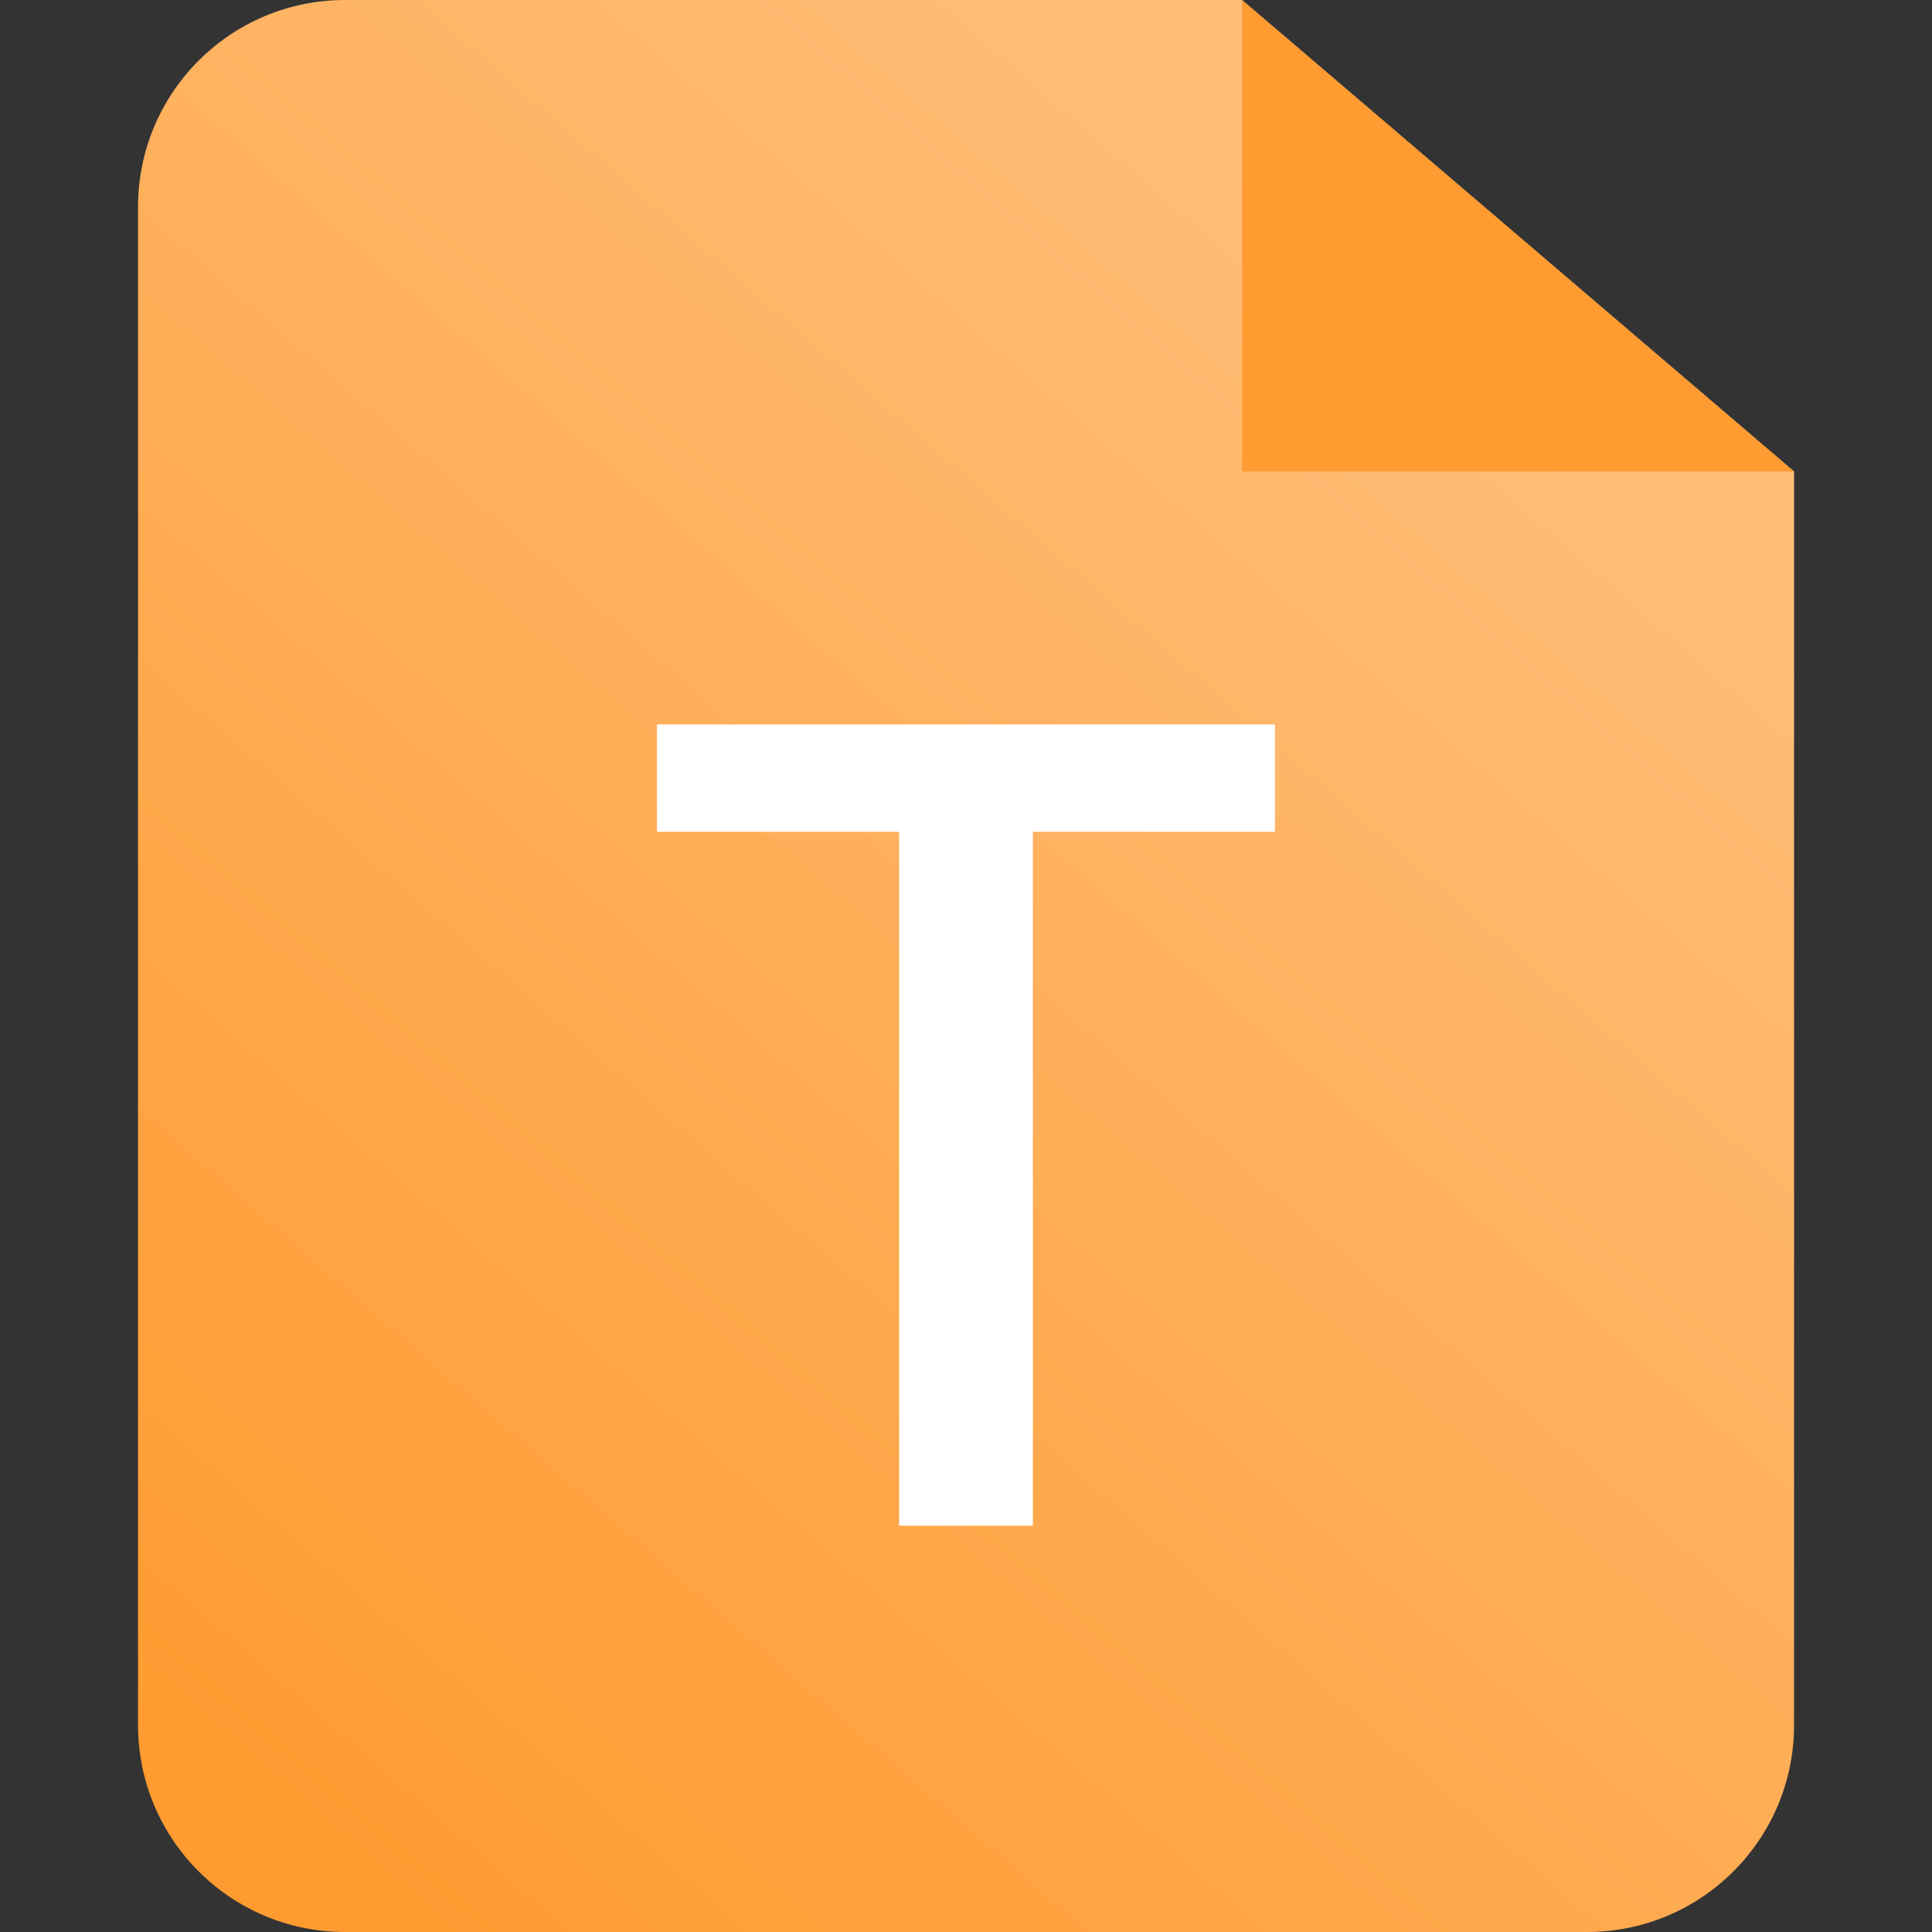 <?xml version="1.0" encoding="UTF-8"?>
<svg width="18px" height="18px" viewBox="0 0 18 18" version="1.1" xmlns="http://www.w3.org/2000/svg" xmlns:xlink="http://www.w3.org/1999/xlink">
    <rect x="0" y="0" width="18" height="18" fill="#333333" stroke="none"/>
    <title>切片</title>
    <defs>
        <linearGradient x1="75.509%" y1="14.4%" x2="13.265%" y2="100%" id="linearGradient-1">
            <stop stop-color="#FFBD77" offset="0%"></stop>
            <stop stop-color="#FF9B30" offset="100%"></stop>
        </linearGradient>
    </defs>
    <g id="页面-1" stroke="none" stroke-width="1" fill="none" fill-rule="evenodd">
        <g id="在线预览-文件夹-列表视图" transform="translate(-330, -537)">
            <g id="知识库tree" transform="translate(276, 128)">
                <g id="tree-item/1" transform="translate(30, 400)">
                    <g id="ic/check_box_outline" transform="translate(24, 9)">
                        <polygon id="路径" points="0 0 18 0 18 18 0 18"></polygon>
                        <g id="编组" transform="translate(1.286, 0)" fill-rule="nonzero">
                            <path d="M10.286,0 L15.429,4.393 L15.429,16.071 C15.429,17.137 14.565,18 13.5,18 L1.929,18 C0.863,18 0,17.137 0,16.071 L0,1.929 C0,0.863 0.863,0 1.929,0 L10.286,0 Z" id="路径" fill="url(#linearGradient-1)"></path>
                            <polygon id="路径" fill="#FF9B30" points="10.286 4.393 15.429 4.393 10.286 0"></polygon>
                        </g>
                        <g id="T" transform="translate(6.121, 6.75)" fill="#FFFFFF" fill-rule="nonzero">
                            <polygon id="路径" points="5.758 1 3.502 1 3.502 7.465 2.256 7.465 2.256 1 0 1 0 0 5.758 0"></polygon>
                        </g>
                    </g>
                </g>
            </g>
        </g>
    </g>
</svg>